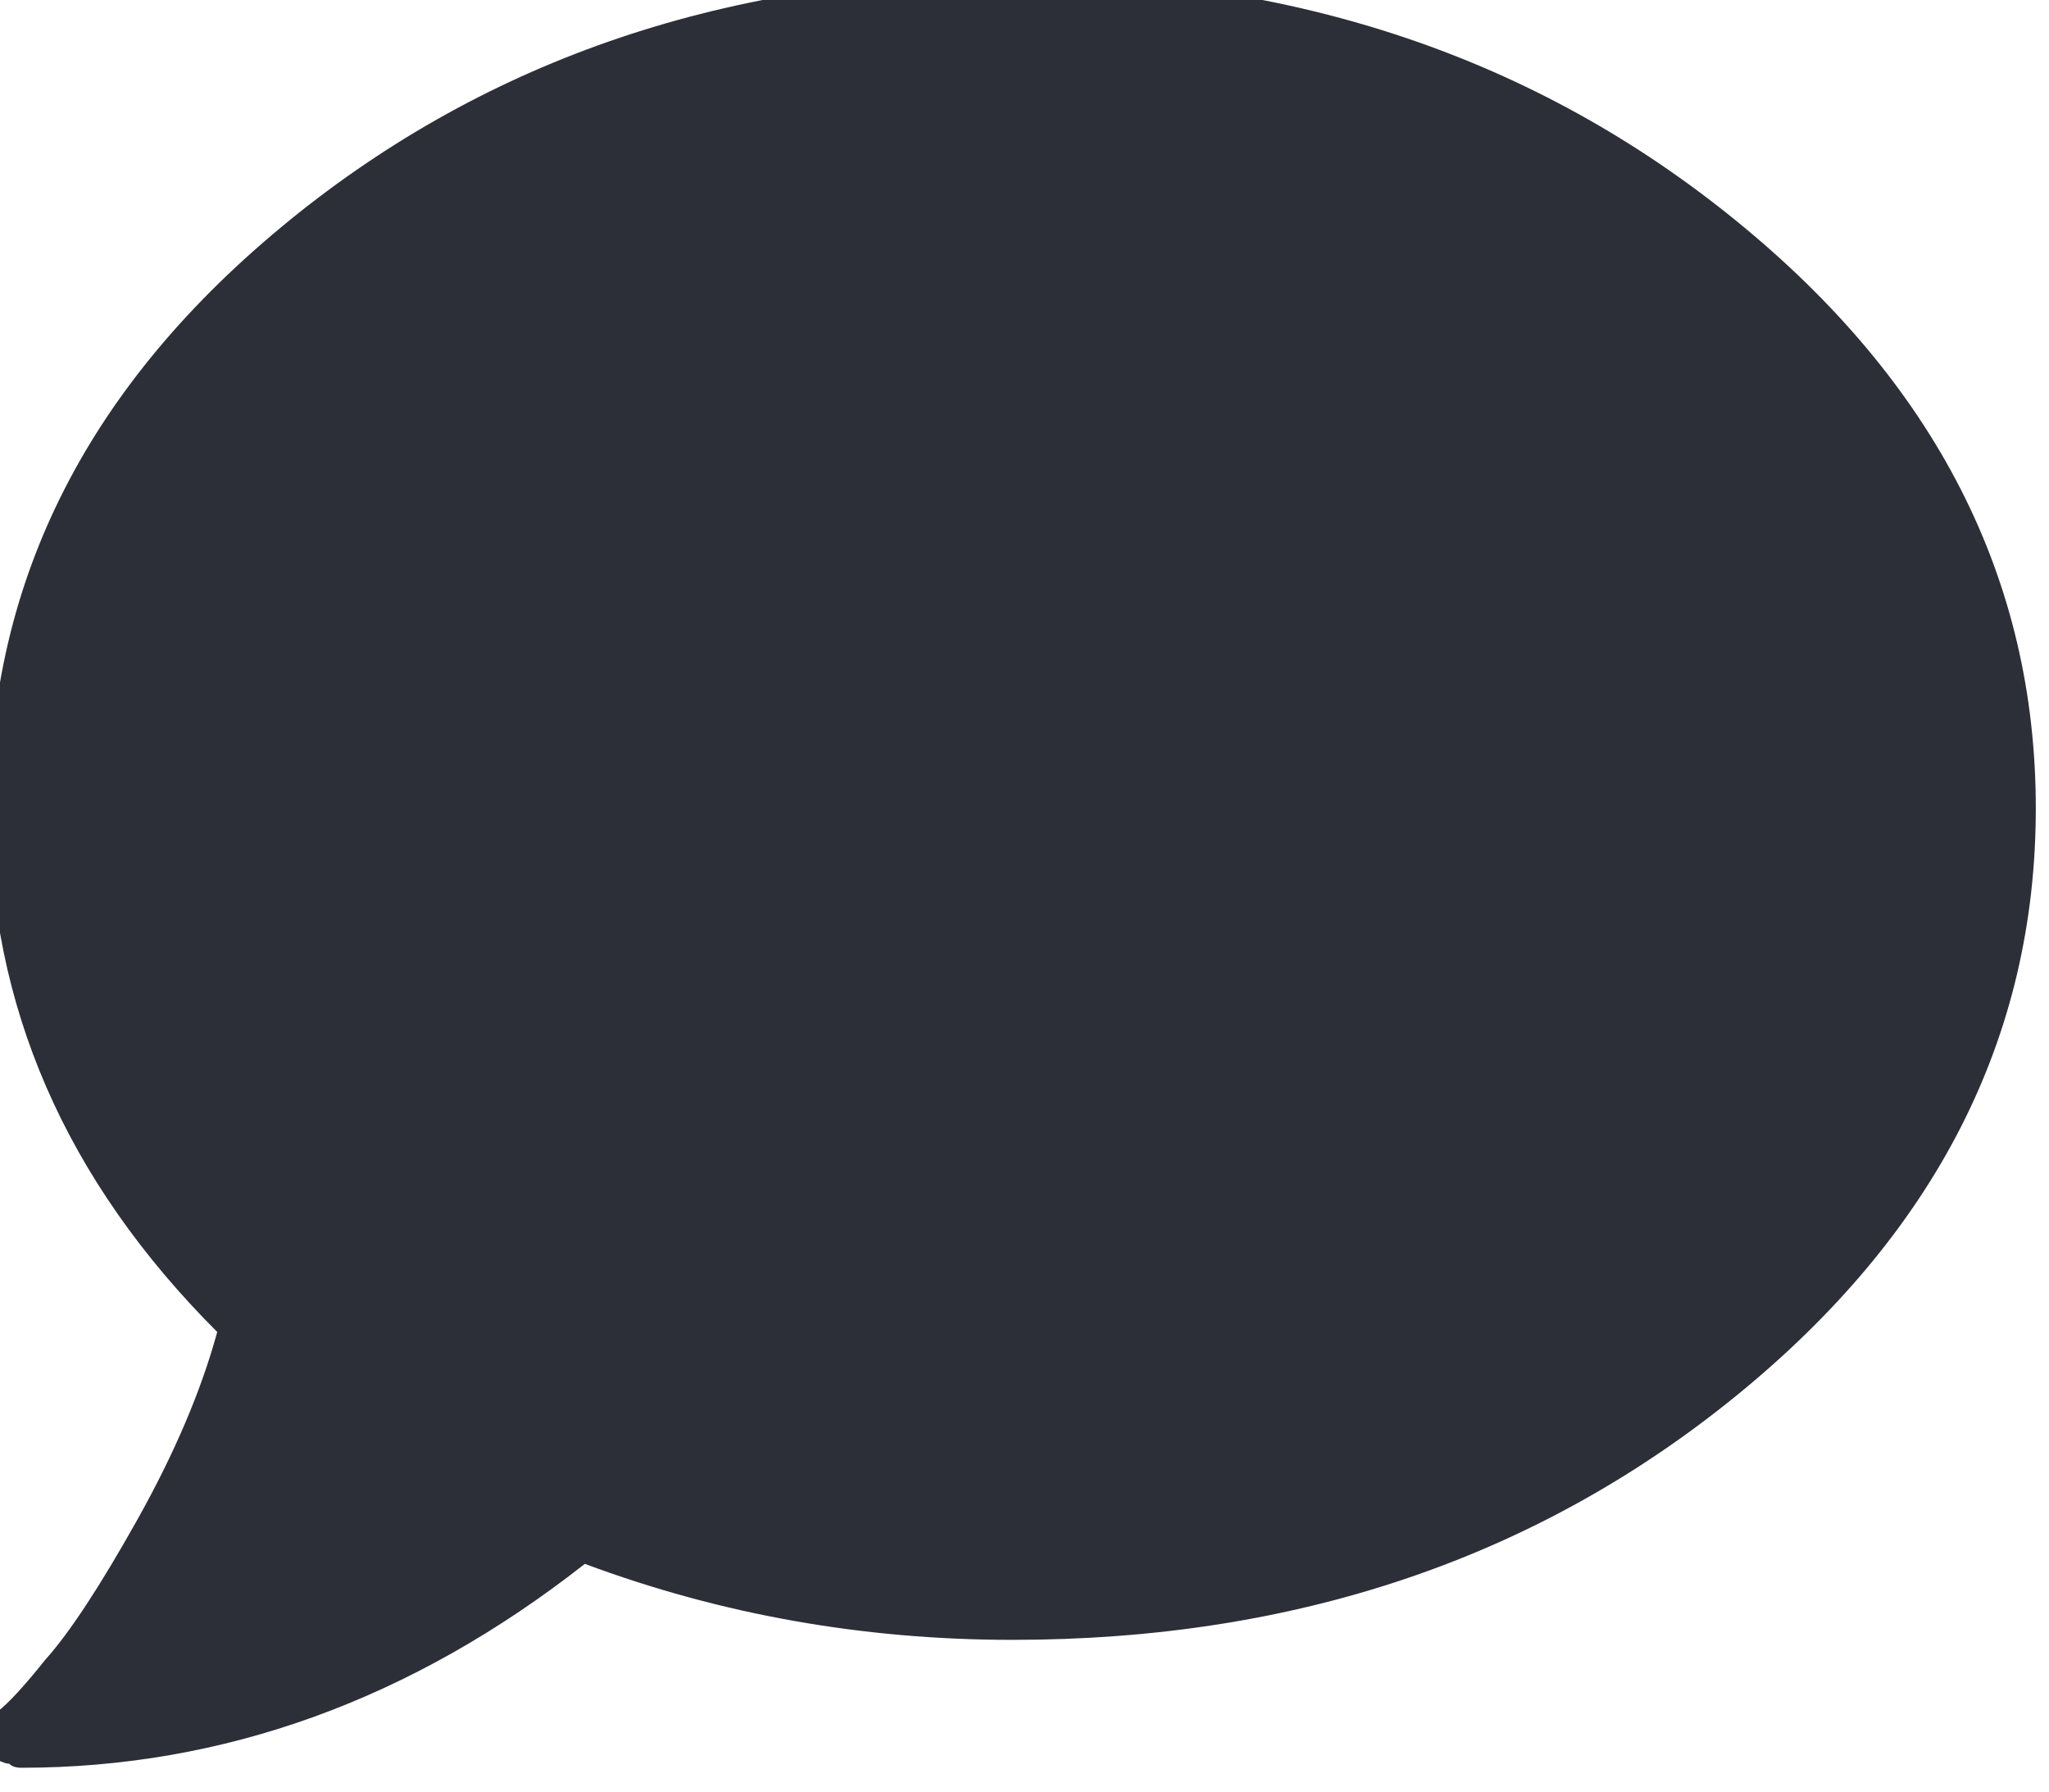 <?xml version="1.0" encoding="UTF-8" standalone="no"?>
<!-- Created with Inkscape (http://www.inkscape.org/) -->

<svg
   width="15.887mm"
   height="13.893mm"
   viewBox="0 0 15.887 13.893"
   version="1.1"
   id="svg2955"
   xmlns="http://www.w3.org/2000/svg"
   xmlns:svg="http://www.w3.org/2000/svg">
  <defs
     id="defs2952" />
  <g
     id="layer1"
     transform="translate(-95.252,-53.46)">
    <g
       aria-label=""
       transform="matrix(0.689,0,0,0.689,-47.649,-230.155)"
       id="flowRoot819"
       style="font-weight:bold;font-size:23.03px;line-height:1;font-family:'Font Awesome 6 Pro';-inkscape-font-specification:'Font Awesome 6 Pro Bold';letter-spacing:0px;word-spacing:0px;baseline-shift:baseline;vector-effect:none;fill:#2c2f37;stroke-width:0.221">
      <path
         d="m 210.657,414.115 q 3.374,-2.744 8.141,-2.744 4.768,0 8.141,2.744 3.374,2.744 3.374,6.612 0,3.868 -3.374,6.612 -3.374,2.744 -8.141,2.744 -2.519,0 -4.813,-0.855 -2.924,2.294 -6.342,2.294 -0.09,0 -0.135,-0.045 -0.045,0 -0.135,-0.045 -0.045,-0.045 -0.045,-0.135 -0.135,-0.225 0.045,-0.405 0.18,-0.135 0.54,-0.585 0.405,-0.45 1.035,-1.574 0.63,-1.125 0.9,-2.114 -2.564,-2.564 -2.564,-5.892 0,-3.868 3.374,-6.612 z"
         id="path2984" />
    </g>
  </g>
</svg>
